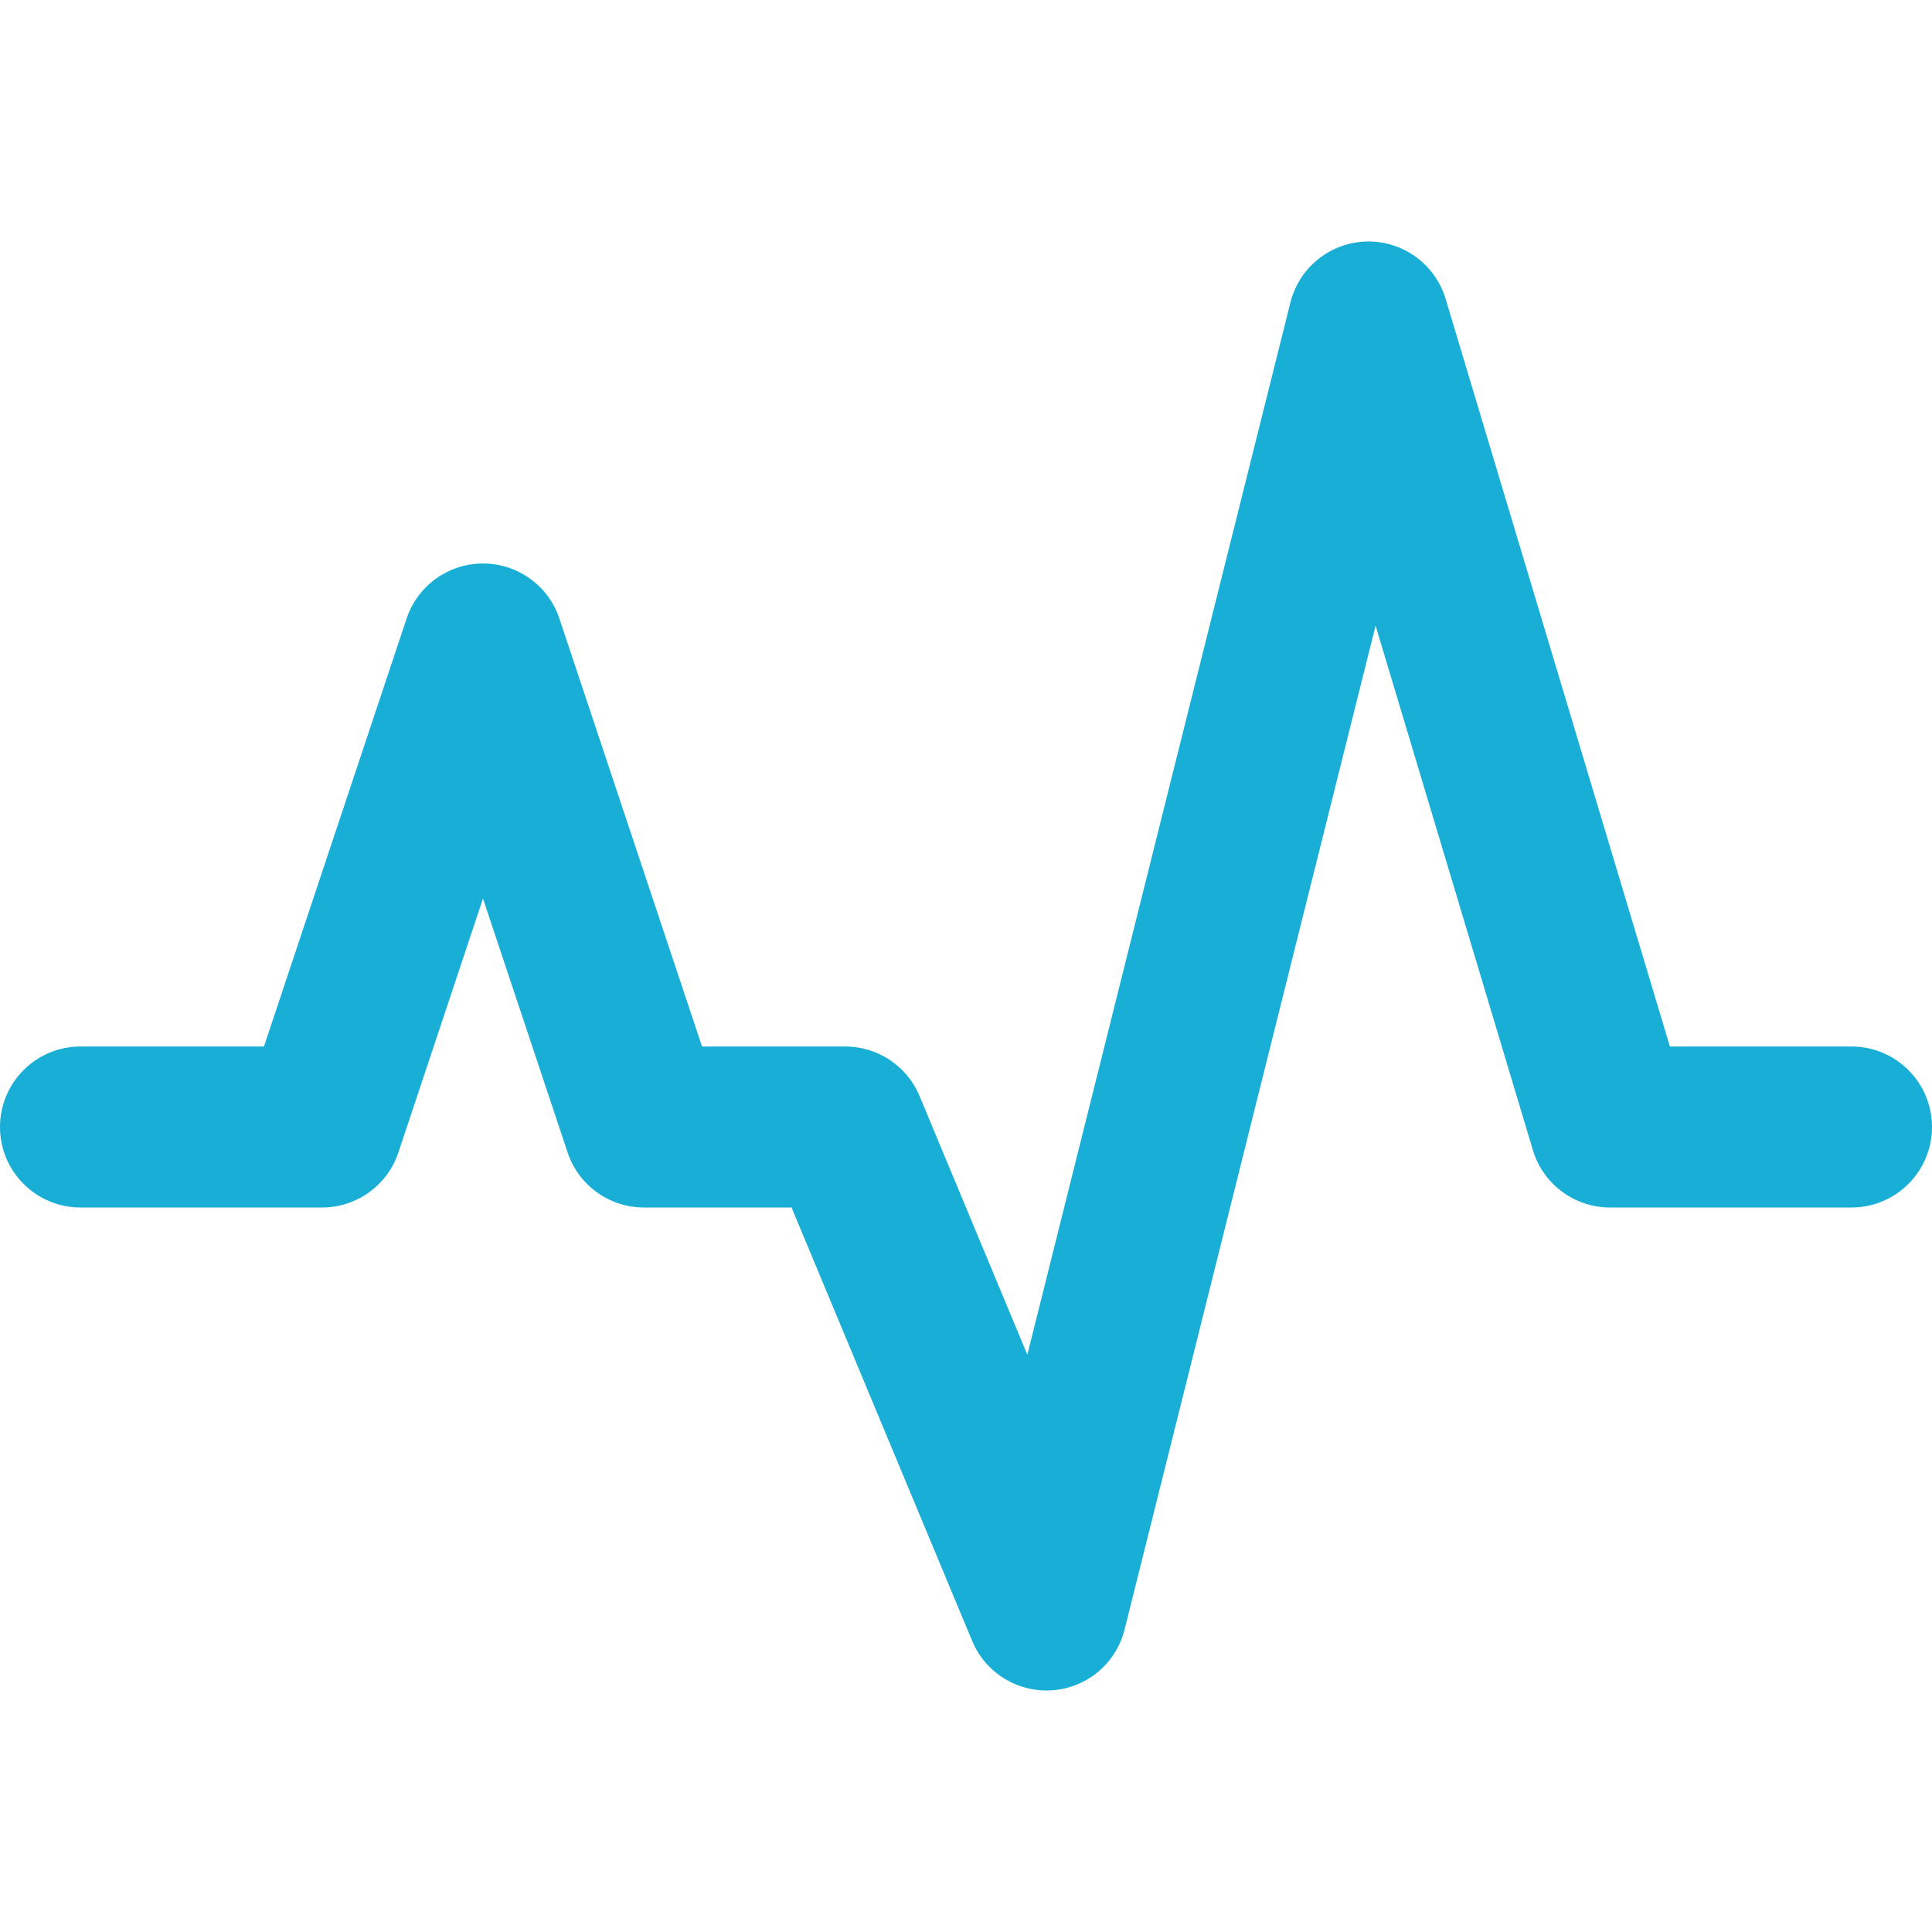 <svg viewBox="0 0 24 24" fill="none" xmlns="http://www.w3.org/2000/svg">
<path fill-rule="evenodd" clip-rule="evenodd" d="M13.075 20.997C13.505 20.965 13.866 20.661 13.97 20.242L17.088 7.772L19.042 14.287C19.169 14.71 19.558 15 20 15H23C23.552 15 24 14.552 24 14C24 13.448 23.552 13 23 13H20.744L17.958 3.713C17.828 3.281 17.427 2.99 16.977 3C16.527 3.011 16.139 3.321 16.03 3.757L12.762 16.829L11.423 13.615C11.268 13.243 10.904 13 10.5 13H8.721L6.949 7.684C6.813 7.275 6.43 7 6 7C5.57 7 5.187 7.275 5.051 7.684L3.279 13H1C0.448 13 0 13.448 0 14C0 14.552 0.448 15 1 15H4C4.43 15 4.813 14.725 4.949 14.316L6 11.162L7.051 14.316C7.187 14.725 7.57 15 8 15H9.833L12.077 20.385C12.243 20.783 12.645 21.029 13.075 20.997Z" fill="#18AED6"/>
</svg>
